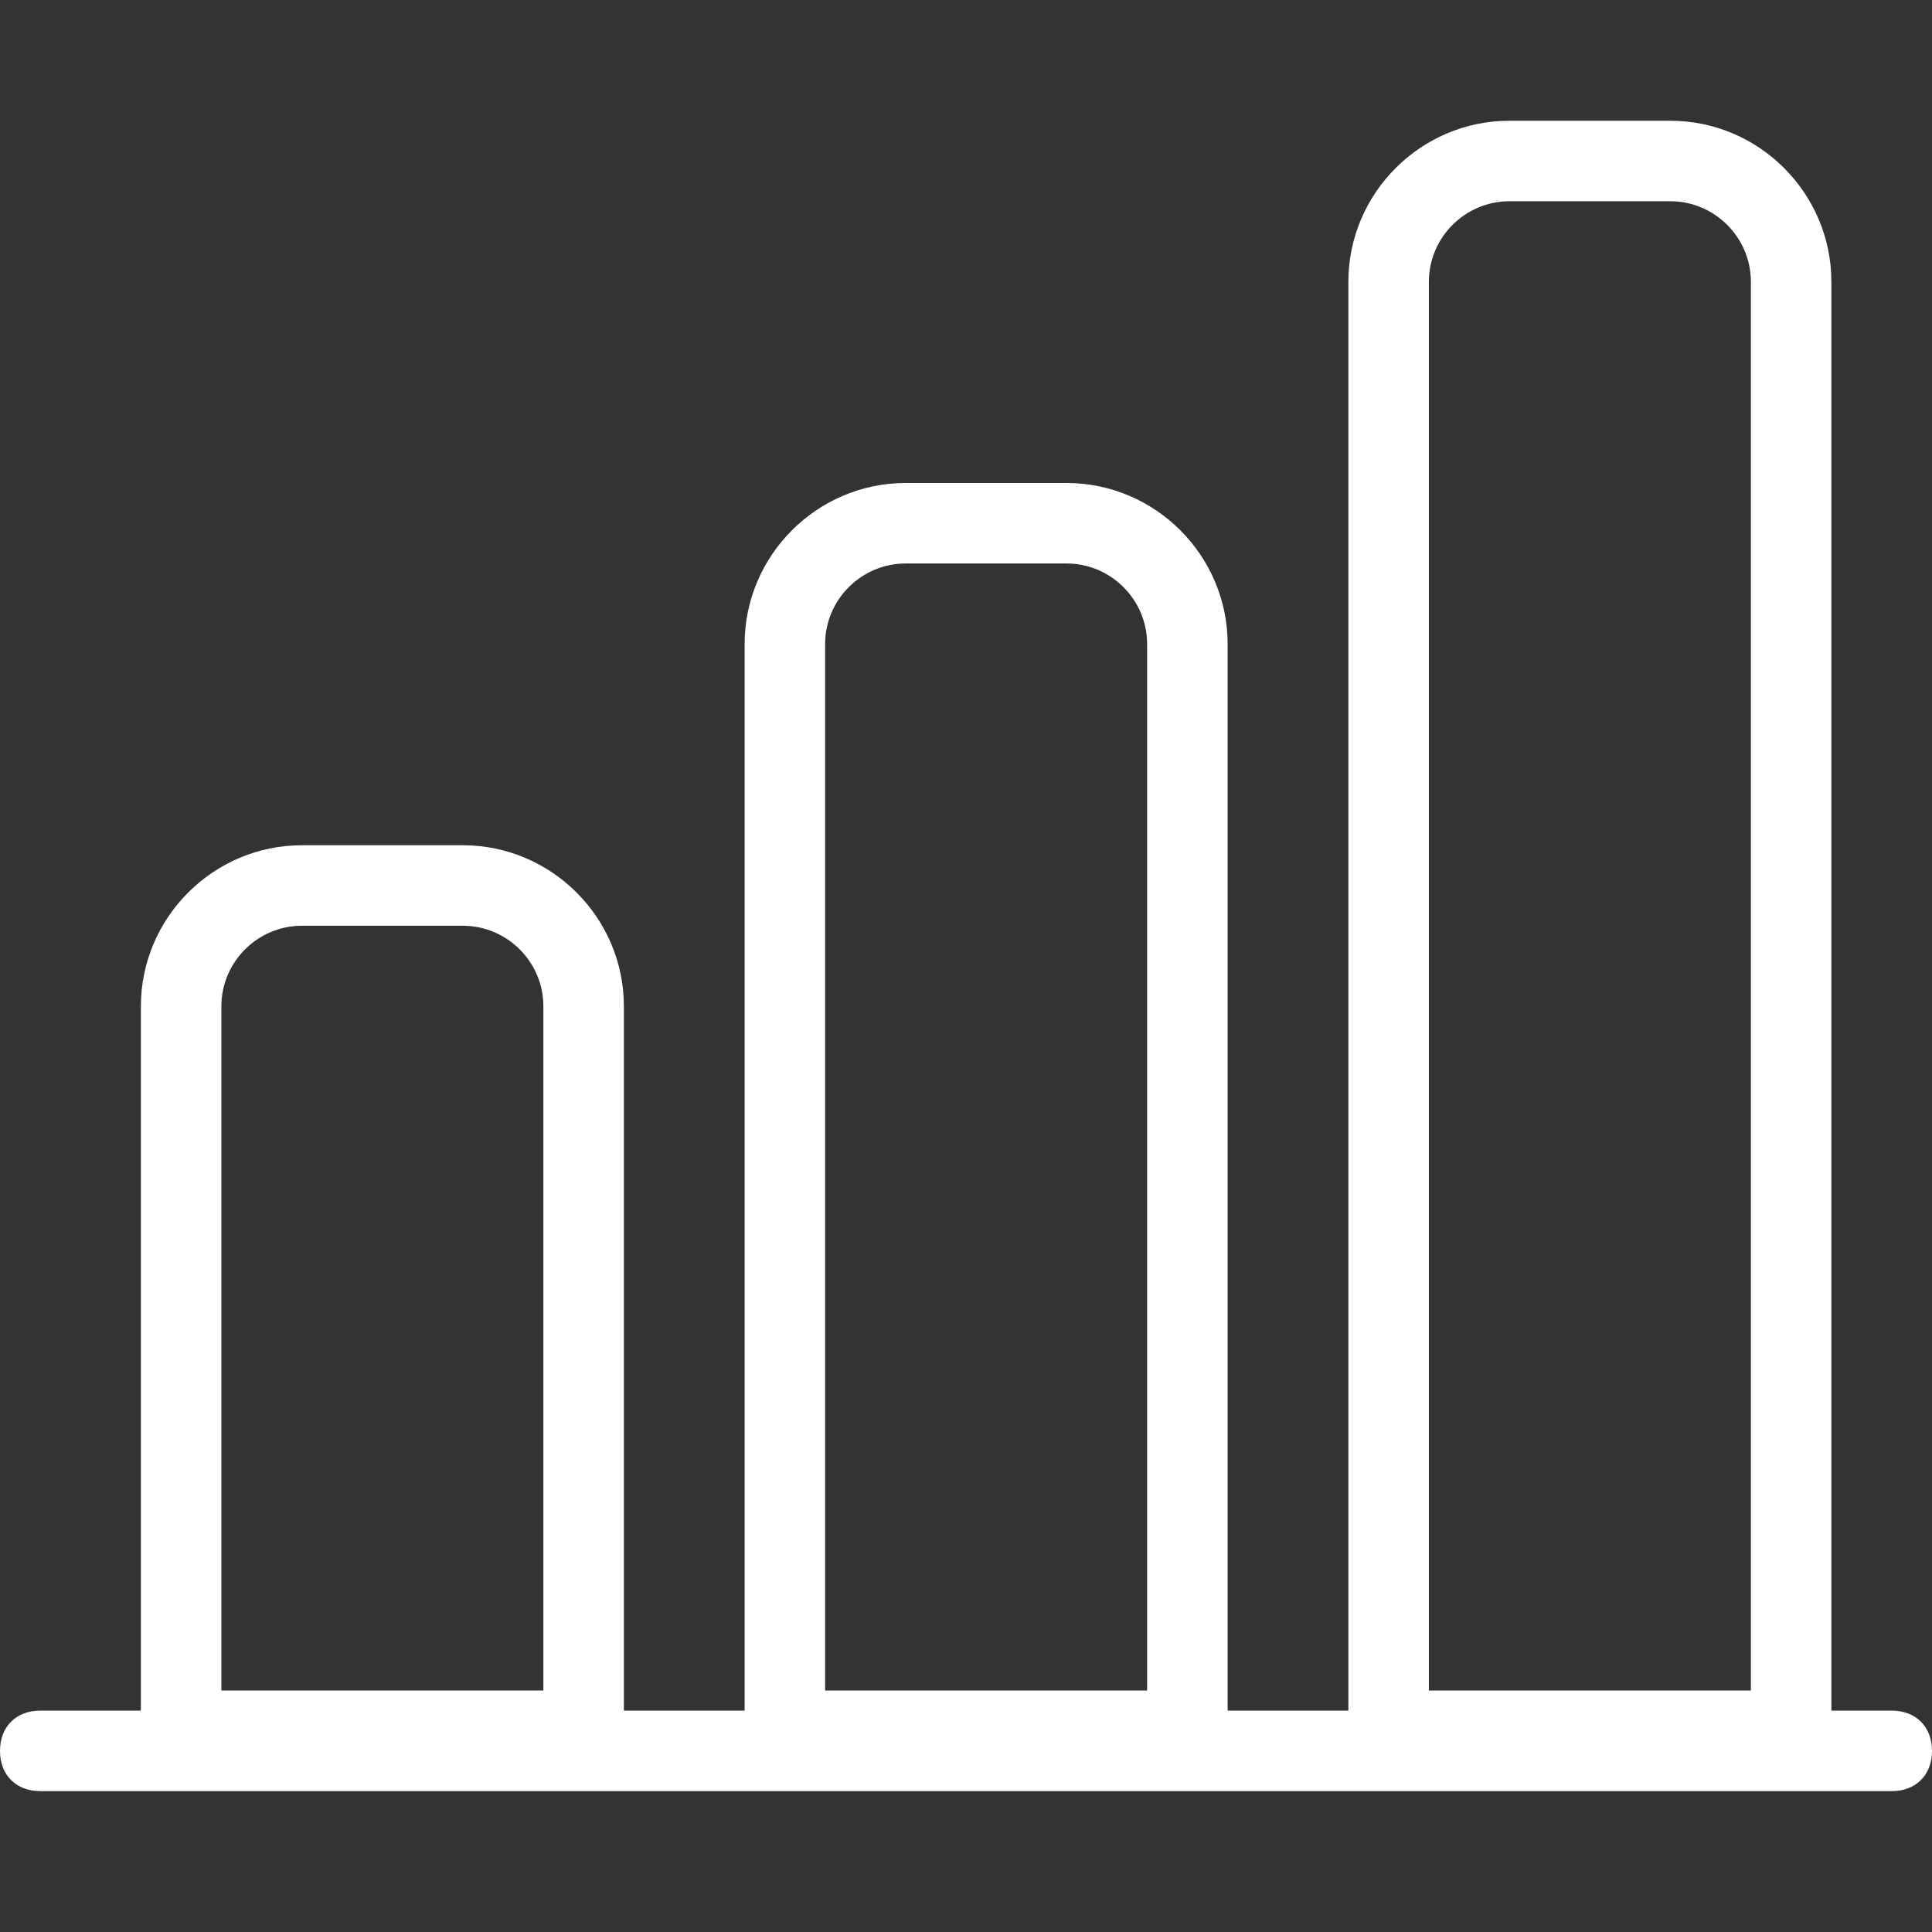 <?xml version="1.0" standalone="no"?><!DOCTYPE svg PUBLIC "-//W3C//DTD SVG 1.1//EN" "http://www.w3.org/Graphics/SVG/1.1/DTD/svg11.dtd"><svg class="icon" width="16px" height="16.00px" viewBox="0 0 1024 1024" version="1.1" xmlns="http://www.w3.org/2000/svg"><rect x="0" y="0" width="1024" height="1024" fill="#333333" stroke="none"/><path d="M1002.667 906.667h-32V149.333c0-46.933-38.4-85.333-85.333-85.333h-85.333c-46.933 0-85.333 38.4-85.333 85.333v757.333h-64V341.333c0-46.933-38.4-85.333-85.333-85.333h-85.333c-46.933 0-85.333 38.4-85.333 85.333v565.333h-64V533.333c0-46.933-38.4-85.333-85.333-85.333h-85.333c-46.933 0-85.333 38.4-85.333 85.333v373.333H21.333c-12.8 0-21.333 8.533-21.333 21.333s8.533 21.333 21.333 21.333h981.333c12.8 0 21.333-8.533 21.333-21.333s-8.533-21.333-21.333-21.333zM757.333 149.333c0-23.467 19.2-42.667 42.667-42.667h85.333c23.467 0 42.667 19.2 42.667 42.667v746.667h-170.667V149.333z m-320 192c0-23.467 19.2-42.667 42.667-42.667h85.333c23.467 0 42.667 19.2 42.667 42.667v554.667h-170.667V341.333z m-320 192c0-23.467 19.2-42.667 42.667-42.667h85.333c23.467 0 42.667 19.2 42.667 42.667v362.667h-170.667V533.333z" fill="#ffffff" /></svg>
